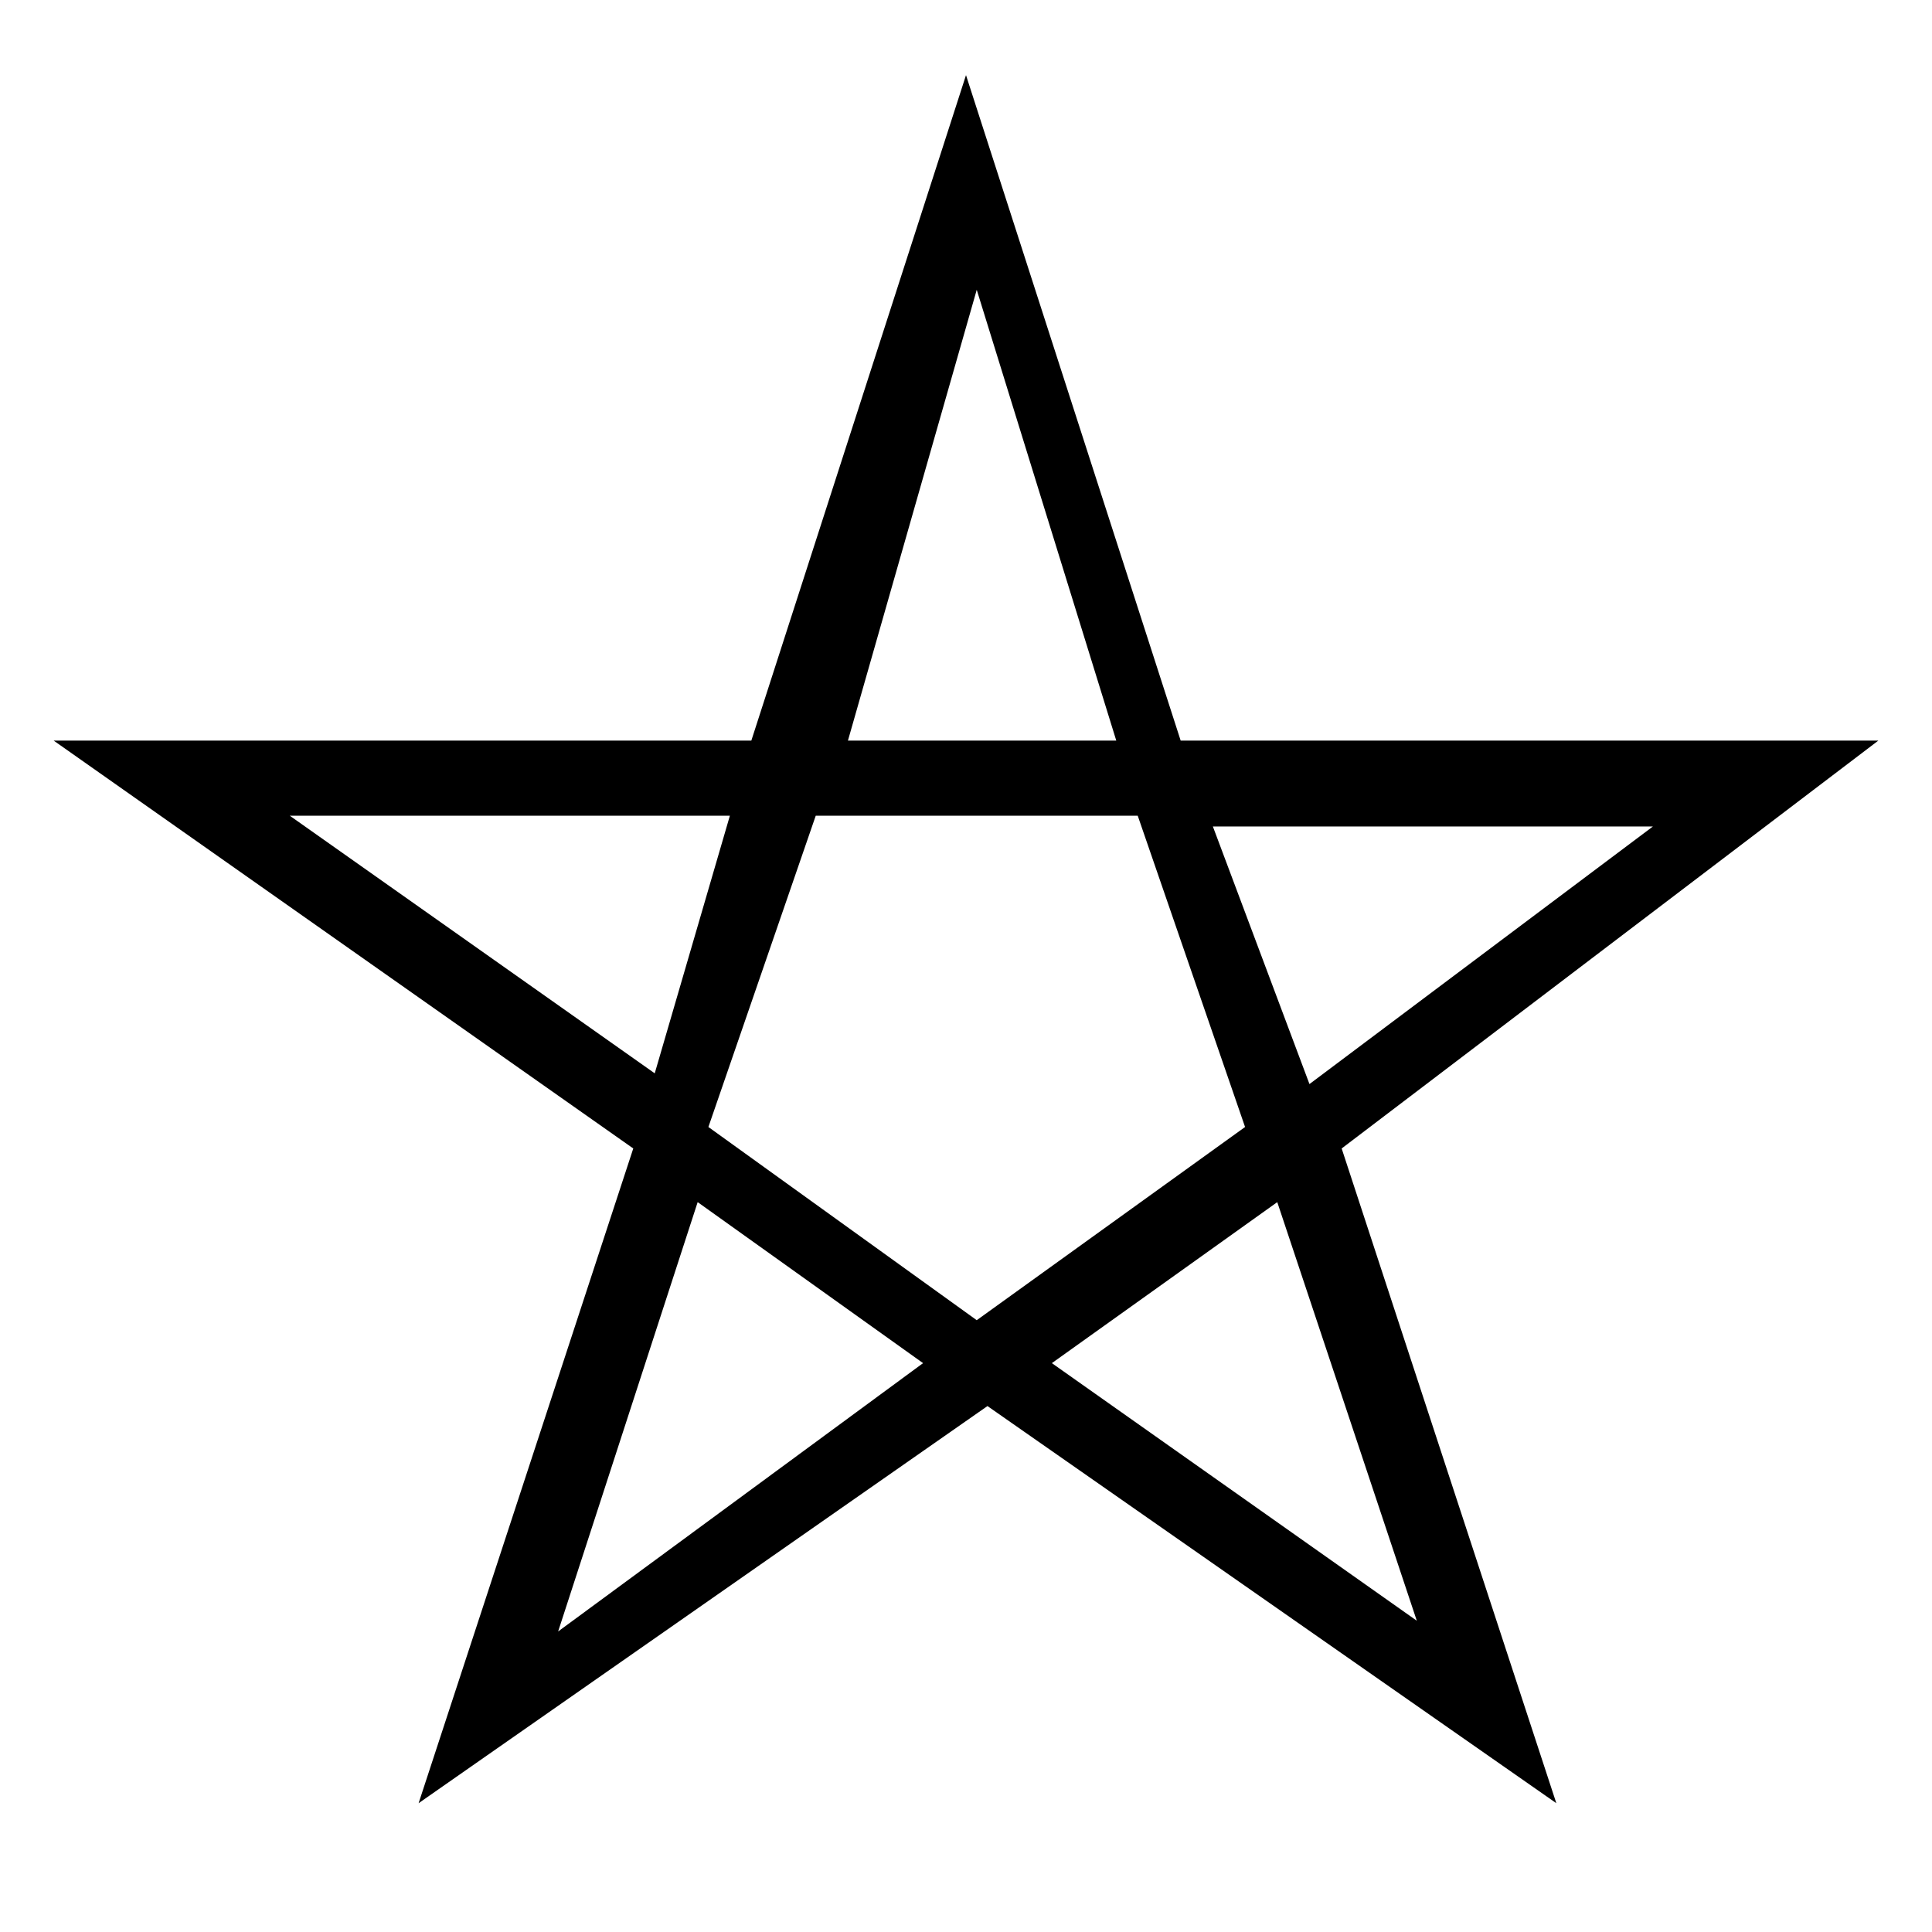 <?xml version="1.0" encoding="utf-8"?>
<!-- Generator: Adobe Illustrator 22.0.1, SVG Export Plug-In . SVG Version: 6.00 Build 0)  -->
<svg version="1.1" id="レイヤー_1" xmlns="http://www.w3.org/2000/svg" xmlns:xlink="http://www.w3.org/1999/xlink" x="0px"
	 y="0px" viewBox="0 0 18 18" style="enable-background:new 0 0 18 18;" xml:space="preserve">
<path d="M10.4,6.9H7.9l1.2-4.2L10.4,6.9z M6.5,11.2l2.1,1.5l-3.4,2.5L6.5,11.2z M6.8,7.6L6.1,10L2.7,7.6H6.8z M12.2,10.1l-0.9-2.4
	h4.1L12.2,10.1z M9.8,12.7l2.1-1.5l1.3,3.9L9.8,12.7z M11.6,10.5l-2.5,1.8l-2.5-1.8l1-2.9h3L11.6,10.5z M0.5,6.9l5.4,3.8l-2,6.1
	l5.3-3.7l5.3,3.7l-2-6.1l5-3.8H11l-2-6.2L7,6.9H0.5z"/>
</svg>
